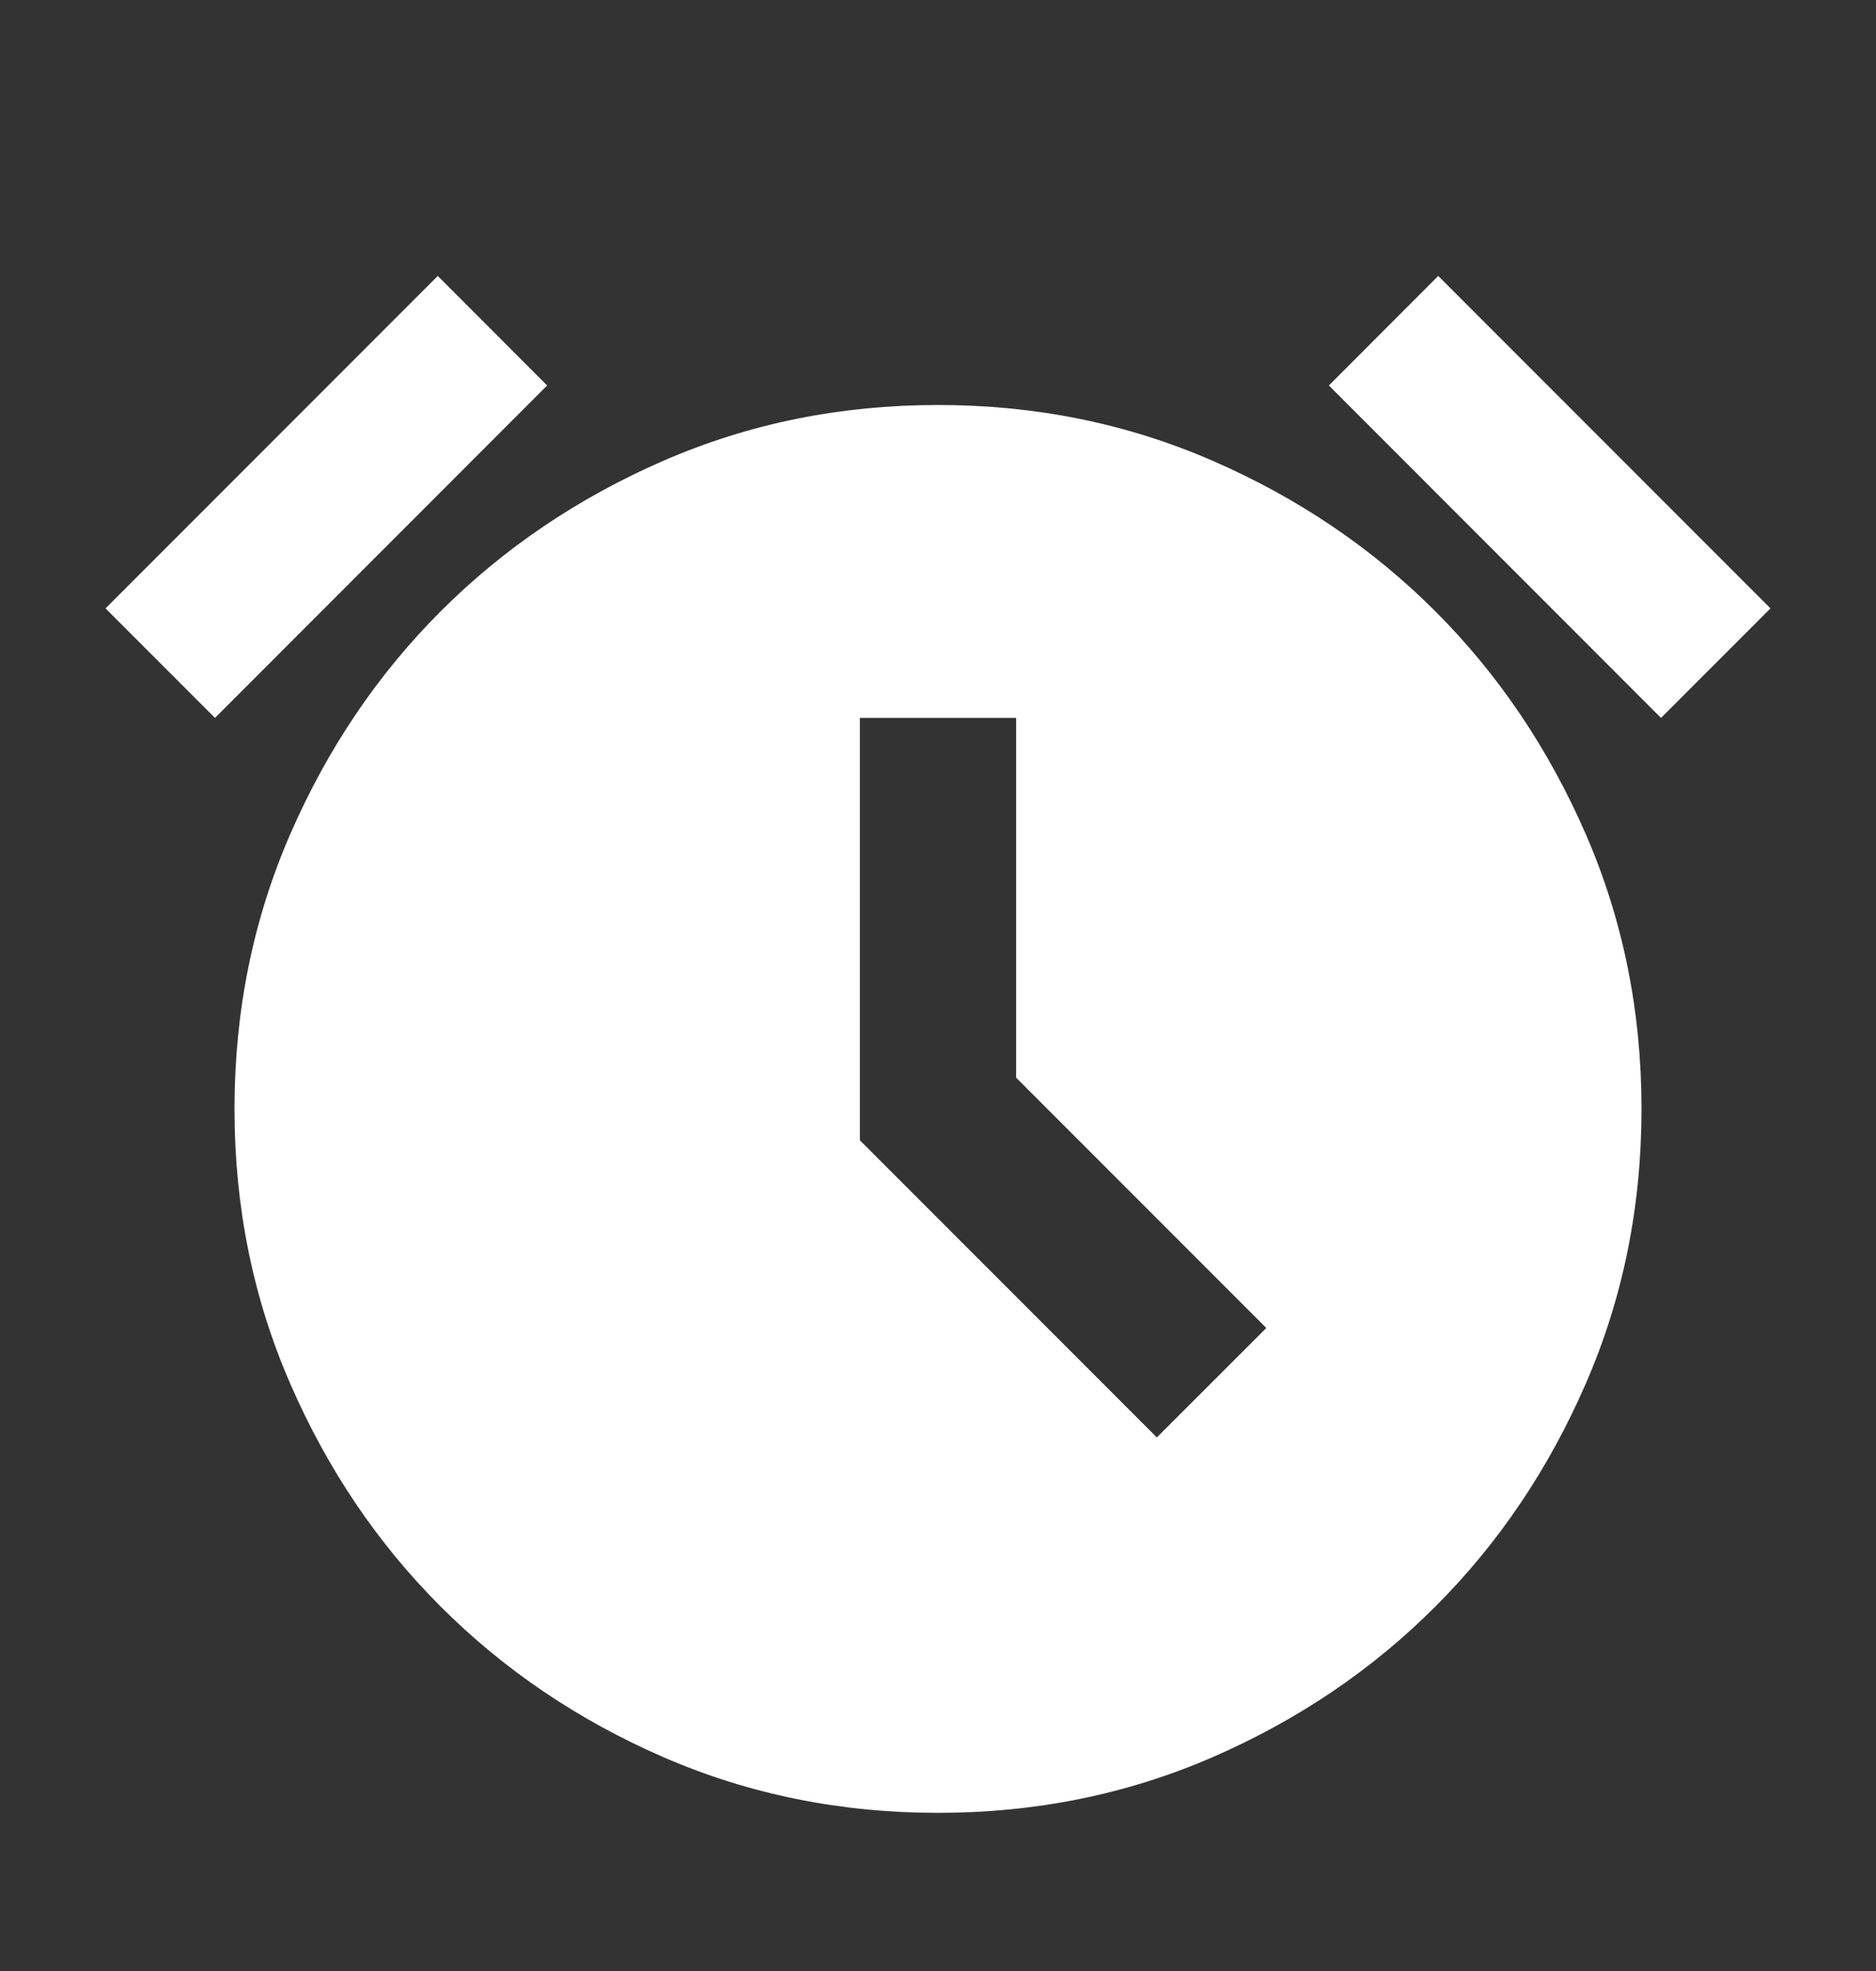 <svg width="20" height="21" viewBox="0 0 20 21" fill="none" xmlns="http://www.w3.org/2000/svg">
<rect x="0" y="0" width="20" height="21" fill="#333333" stroke="none"/>
<path d="M10 19.315C8.958 19.315 7.983 19.117 7.073 18.722C6.163 18.326 5.372 17.791 4.698 17.117C4.024 16.444 3.49 15.652 3.094 14.742C2.698 13.833 2.5 12.857 2.5 11.815C2.5 10.774 2.698 9.798 3.094 8.888C3.49 7.979 4.024 7.187 4.698 6.513C5.372 5.84 6.163 5.305 7.073 4.909C7.983 4.513 8.958 4.315 10 4.315C11.042 4.315 12.017 4.513 12.927 4.909C13.837 5.305 14.629 5.84 15.302 6.513C15.976 7.187 16.51 7.979 16.906 8.888C17.302 9.798 17.5 10.774 17.5 11.815C17.5 12.857 17.302 13.833 16.906 14.742C16.51 15.652 15.976 16.444 15.302 17.117C14.629 17.791 13.837 18.326 12.927 18.722C12.017 19.117 11.042 19.315 10 19.315ZM12.333 15.315L13.5 14.149L10.833 11.482V7.649H9.167V12.149L12.333 15.315ZM4.667 2.94L5.833 4.107L2.292 7.649L1.125 6.482L4.667 2.94ZM15.333 2.94L18.875 6.482L17.708 7.649L14.167 4.107L15.333 2.94Z" fill="white"/>
</svg>
